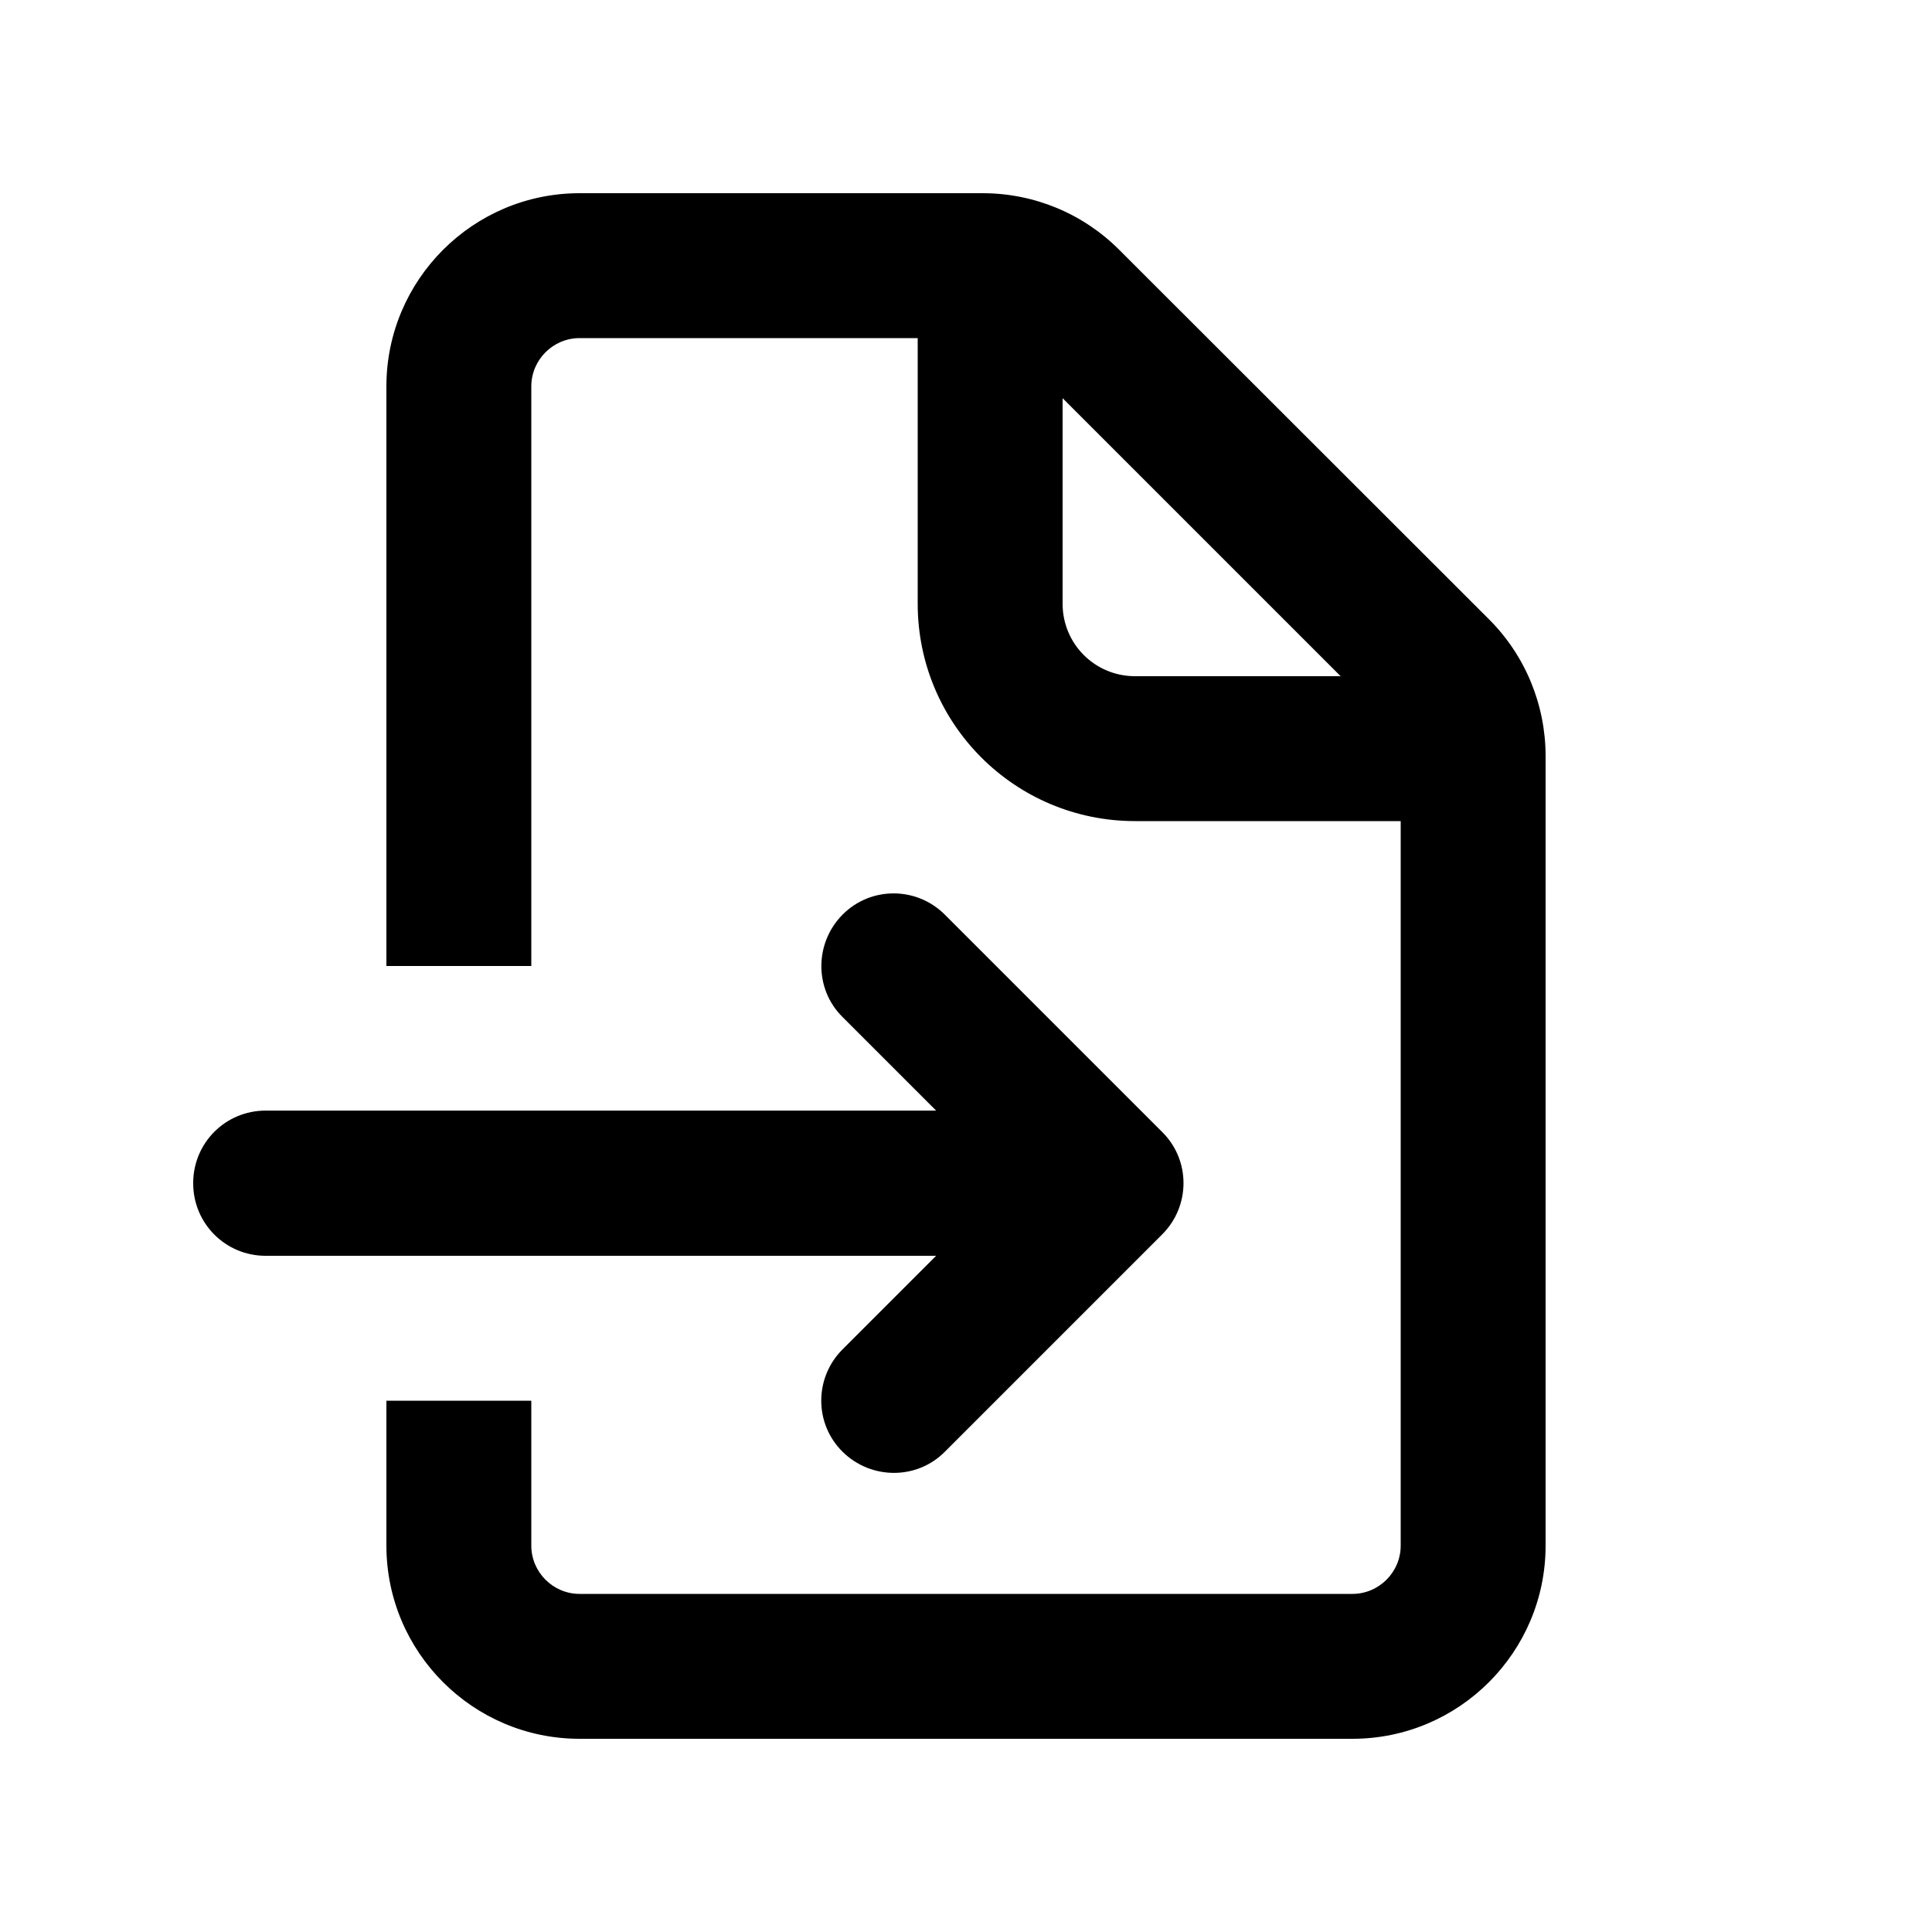<svg xmlns="http://www.w3.org/2000/svg" viewBox="0 0 640 640"><!--! Font Awesome Pro 7.1.0 by @fontawesome - https://fontawesome.com License - https://fontawesome.com/license (Commercial License) Copyright 2025 Fonticons, Inc. --><path fill="currentColor" d="M192 112L304 112L304 200C304 239.8 336.2 272 376 272L464 272L464 512C464 520.8 456.8 528 448 528L192 528C183.2 528 176 520.8 176 512L176 464L128 464L128 512C128 547.3 156.7 576 192 576L448 576C483.3 576 512 547.3 512 512L512 250.5C512 233.5 505.3 217.2 493.3 205.2L370.7 82.7C358.7 70.7 342.5 64 325.5 64L192 64C156.7 64 128 92.7 128 128L128 320L176 320L176 128C176 119.2 183.2 112 192 112zM352 131.9L444.1 224L376 224C362.7 224 352 213.3 352 200L352 131.9zM64 392C64 405.3 74.7 416 88 416L310.1 416L279.1 447C269.7 456.4 269.7 471.6 279.1 480.9C288.5 490.2 303.7 490.3 313 480.9L385 408.9C394.4 399.5 394.4 384.3 385 375L313 303C303.6 293.6 288.4 293.6 279.1 303C269.8 312.4 269.7 327.6 279.1 336.9L310.1 367.9L88 367.9C74.7 367.9 64 378.6 64 391.9z"/></svg>